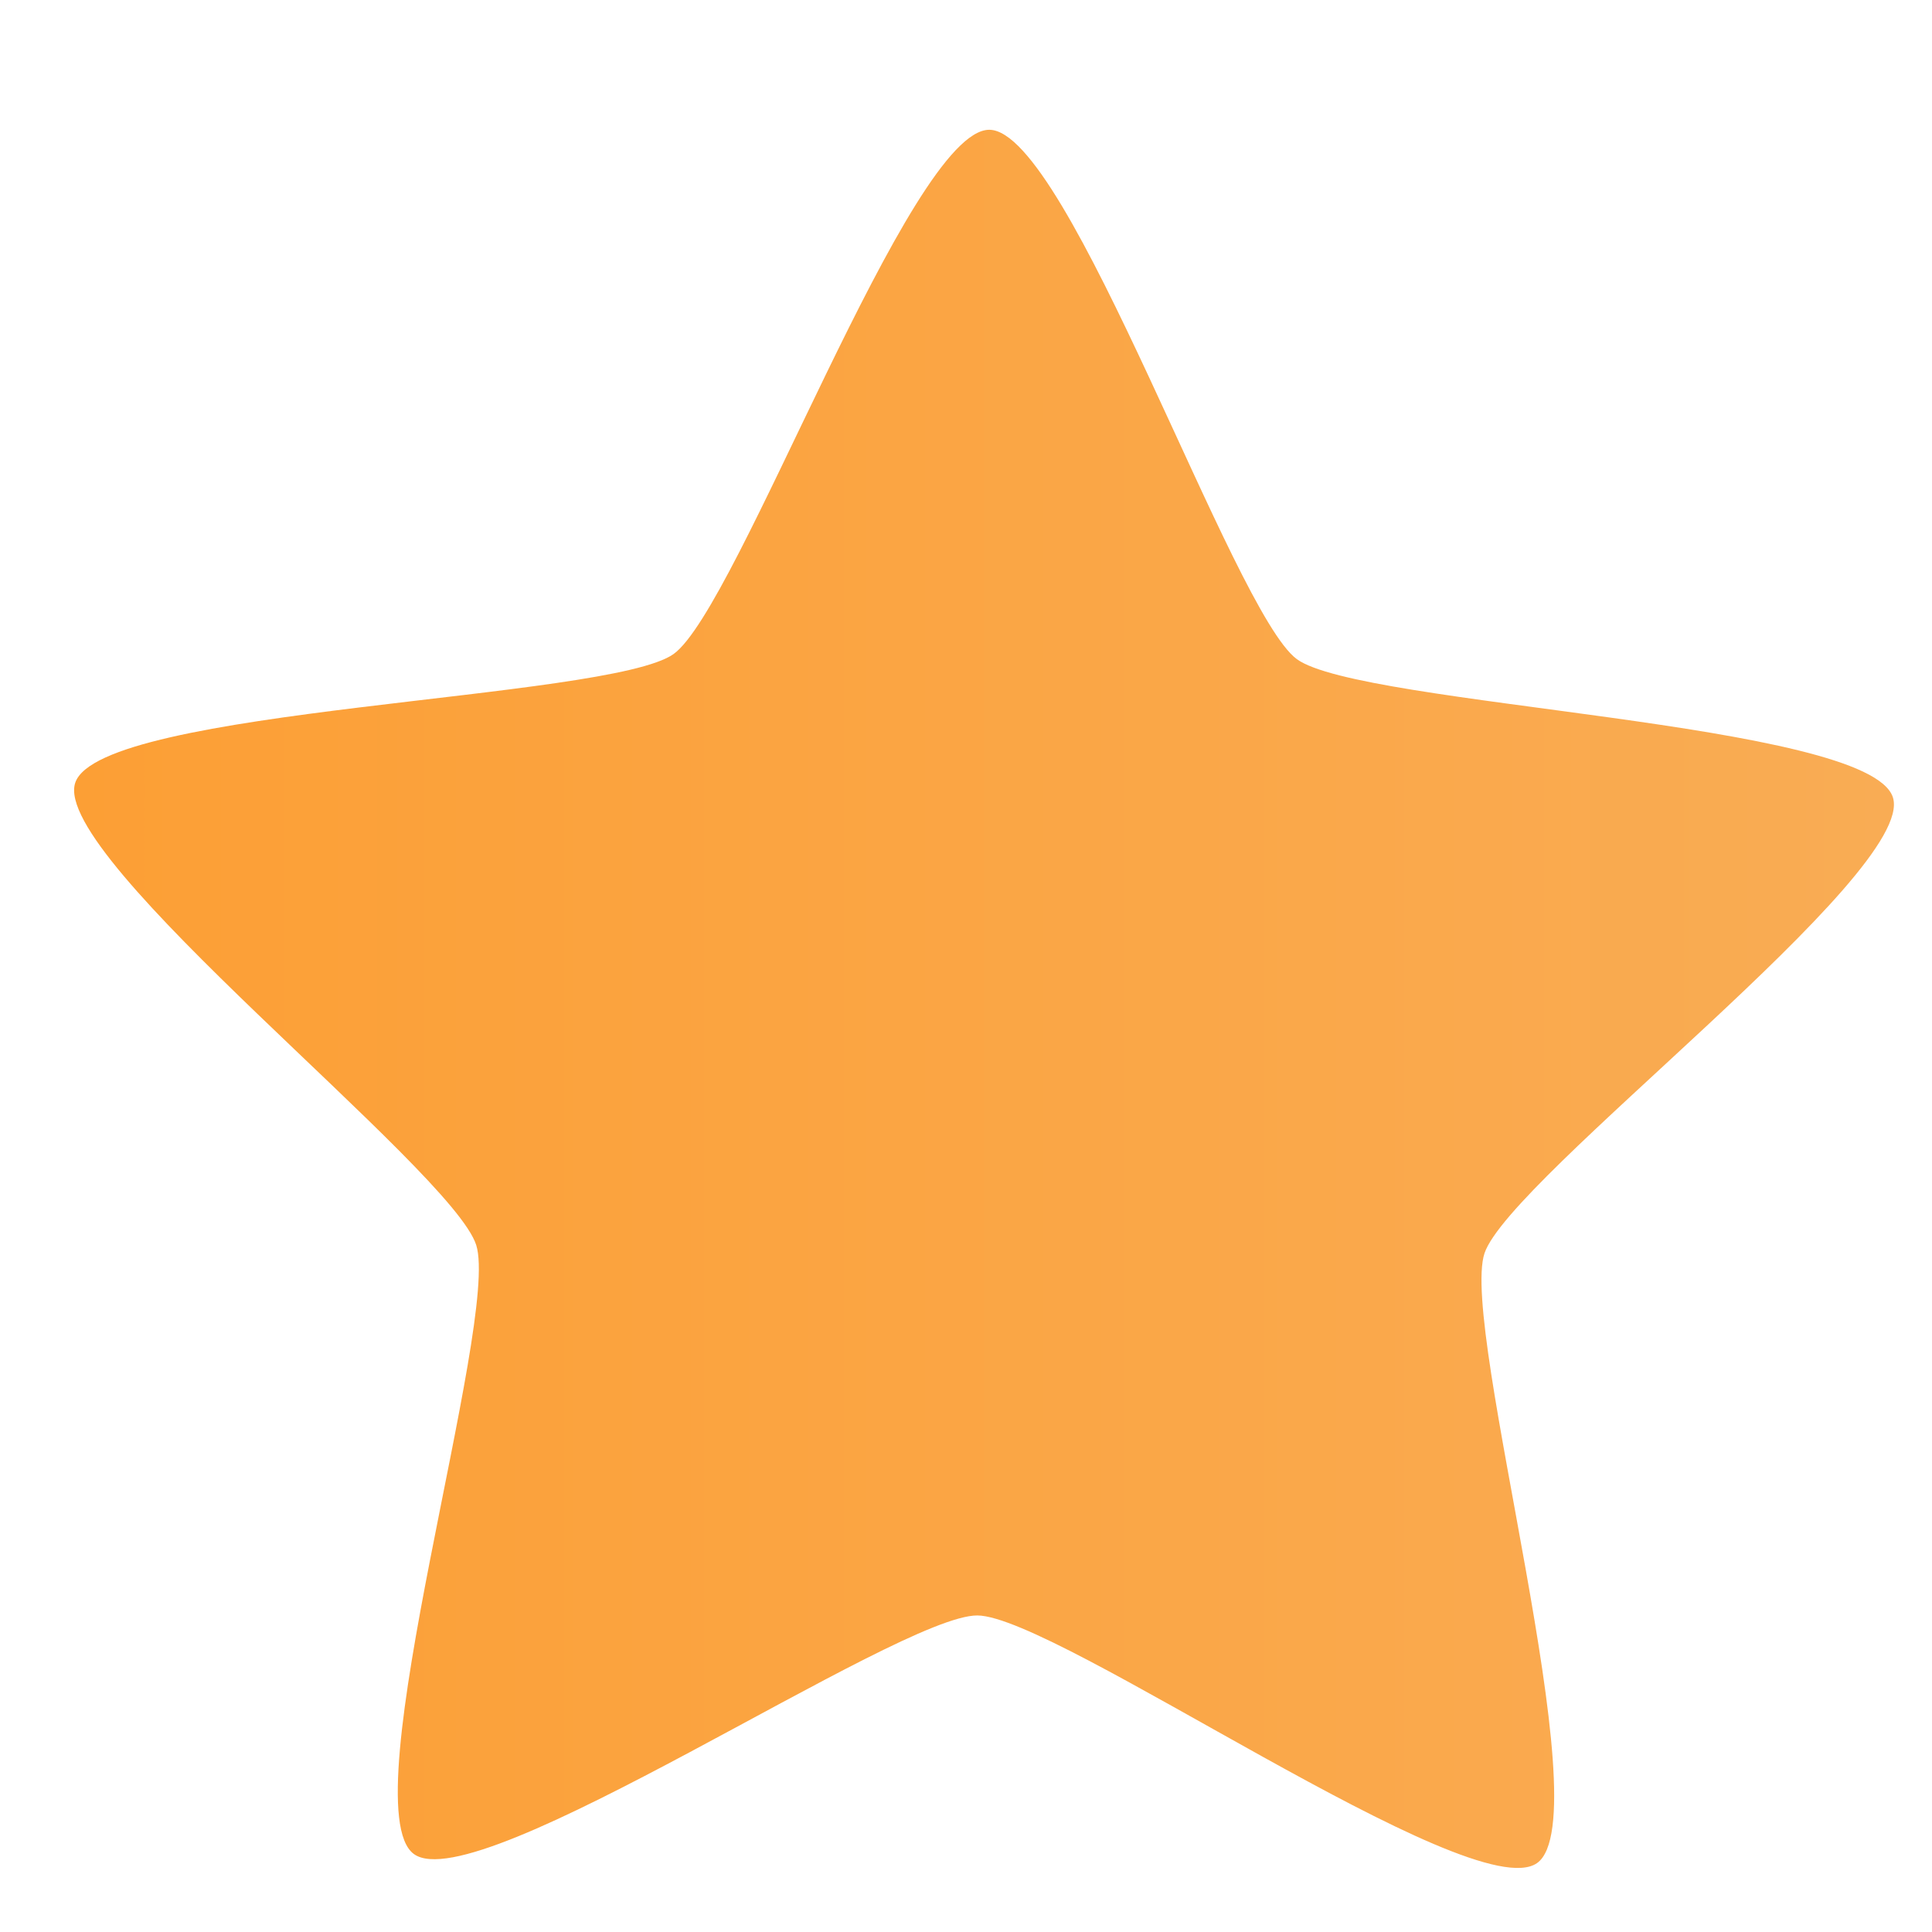 <svg xmlns="http://www.w3.org/2000/svg" xmlns:xlink="http://www.w3.org/1999/xlink" viewBox="0 0 16 16" id="Star">
  <defs>
    <linearGradient xlink:href="#a" id="b" x1="-1483.396" x2="-1155.767" y1="1056.787" y2="1056.787" gradientUnits="userSpaceOnUse"></linearGradient>
    <linearGradient id="a">
      <stop offset="0" stop-color="#fc9f35" class="stopColorfcd635 svgShape"></stop>
      <stop offset="1" stop-color="#f9ac54" class="stopColorf7a928 svgShape"></stop>
    </linearGradient>
  </defs>
  <path fill="url(#b)" d="M-1220 1212.362c-11.656 8.326-86.446-44.452-100.77-44.568-14.324-.115-89.956 51.449-101.476 42.936-11.52-8.513 15.563-95.952 11.247-109.61-4.316-13.658-76.729-69.655-72.193-83.242 4.537-13.587 96.065-14.849 107.721-23.175 11.656-8.325 42.535-94.497 56.86-94.382 14.323.116 43.807 86.775 55.327 95.288 11.52 8.512 103.017 11.252 107.334 24.91 4.316 13.658-68.99 68.479-73.527 82.066-4.536 13.587 21.133 101.451 9.477 109.777z" color="#000" overflow="visible" style="marker:none" transform="matrix(.046 0 0 .046 68.85 -40.34)"></path>
</svg>

